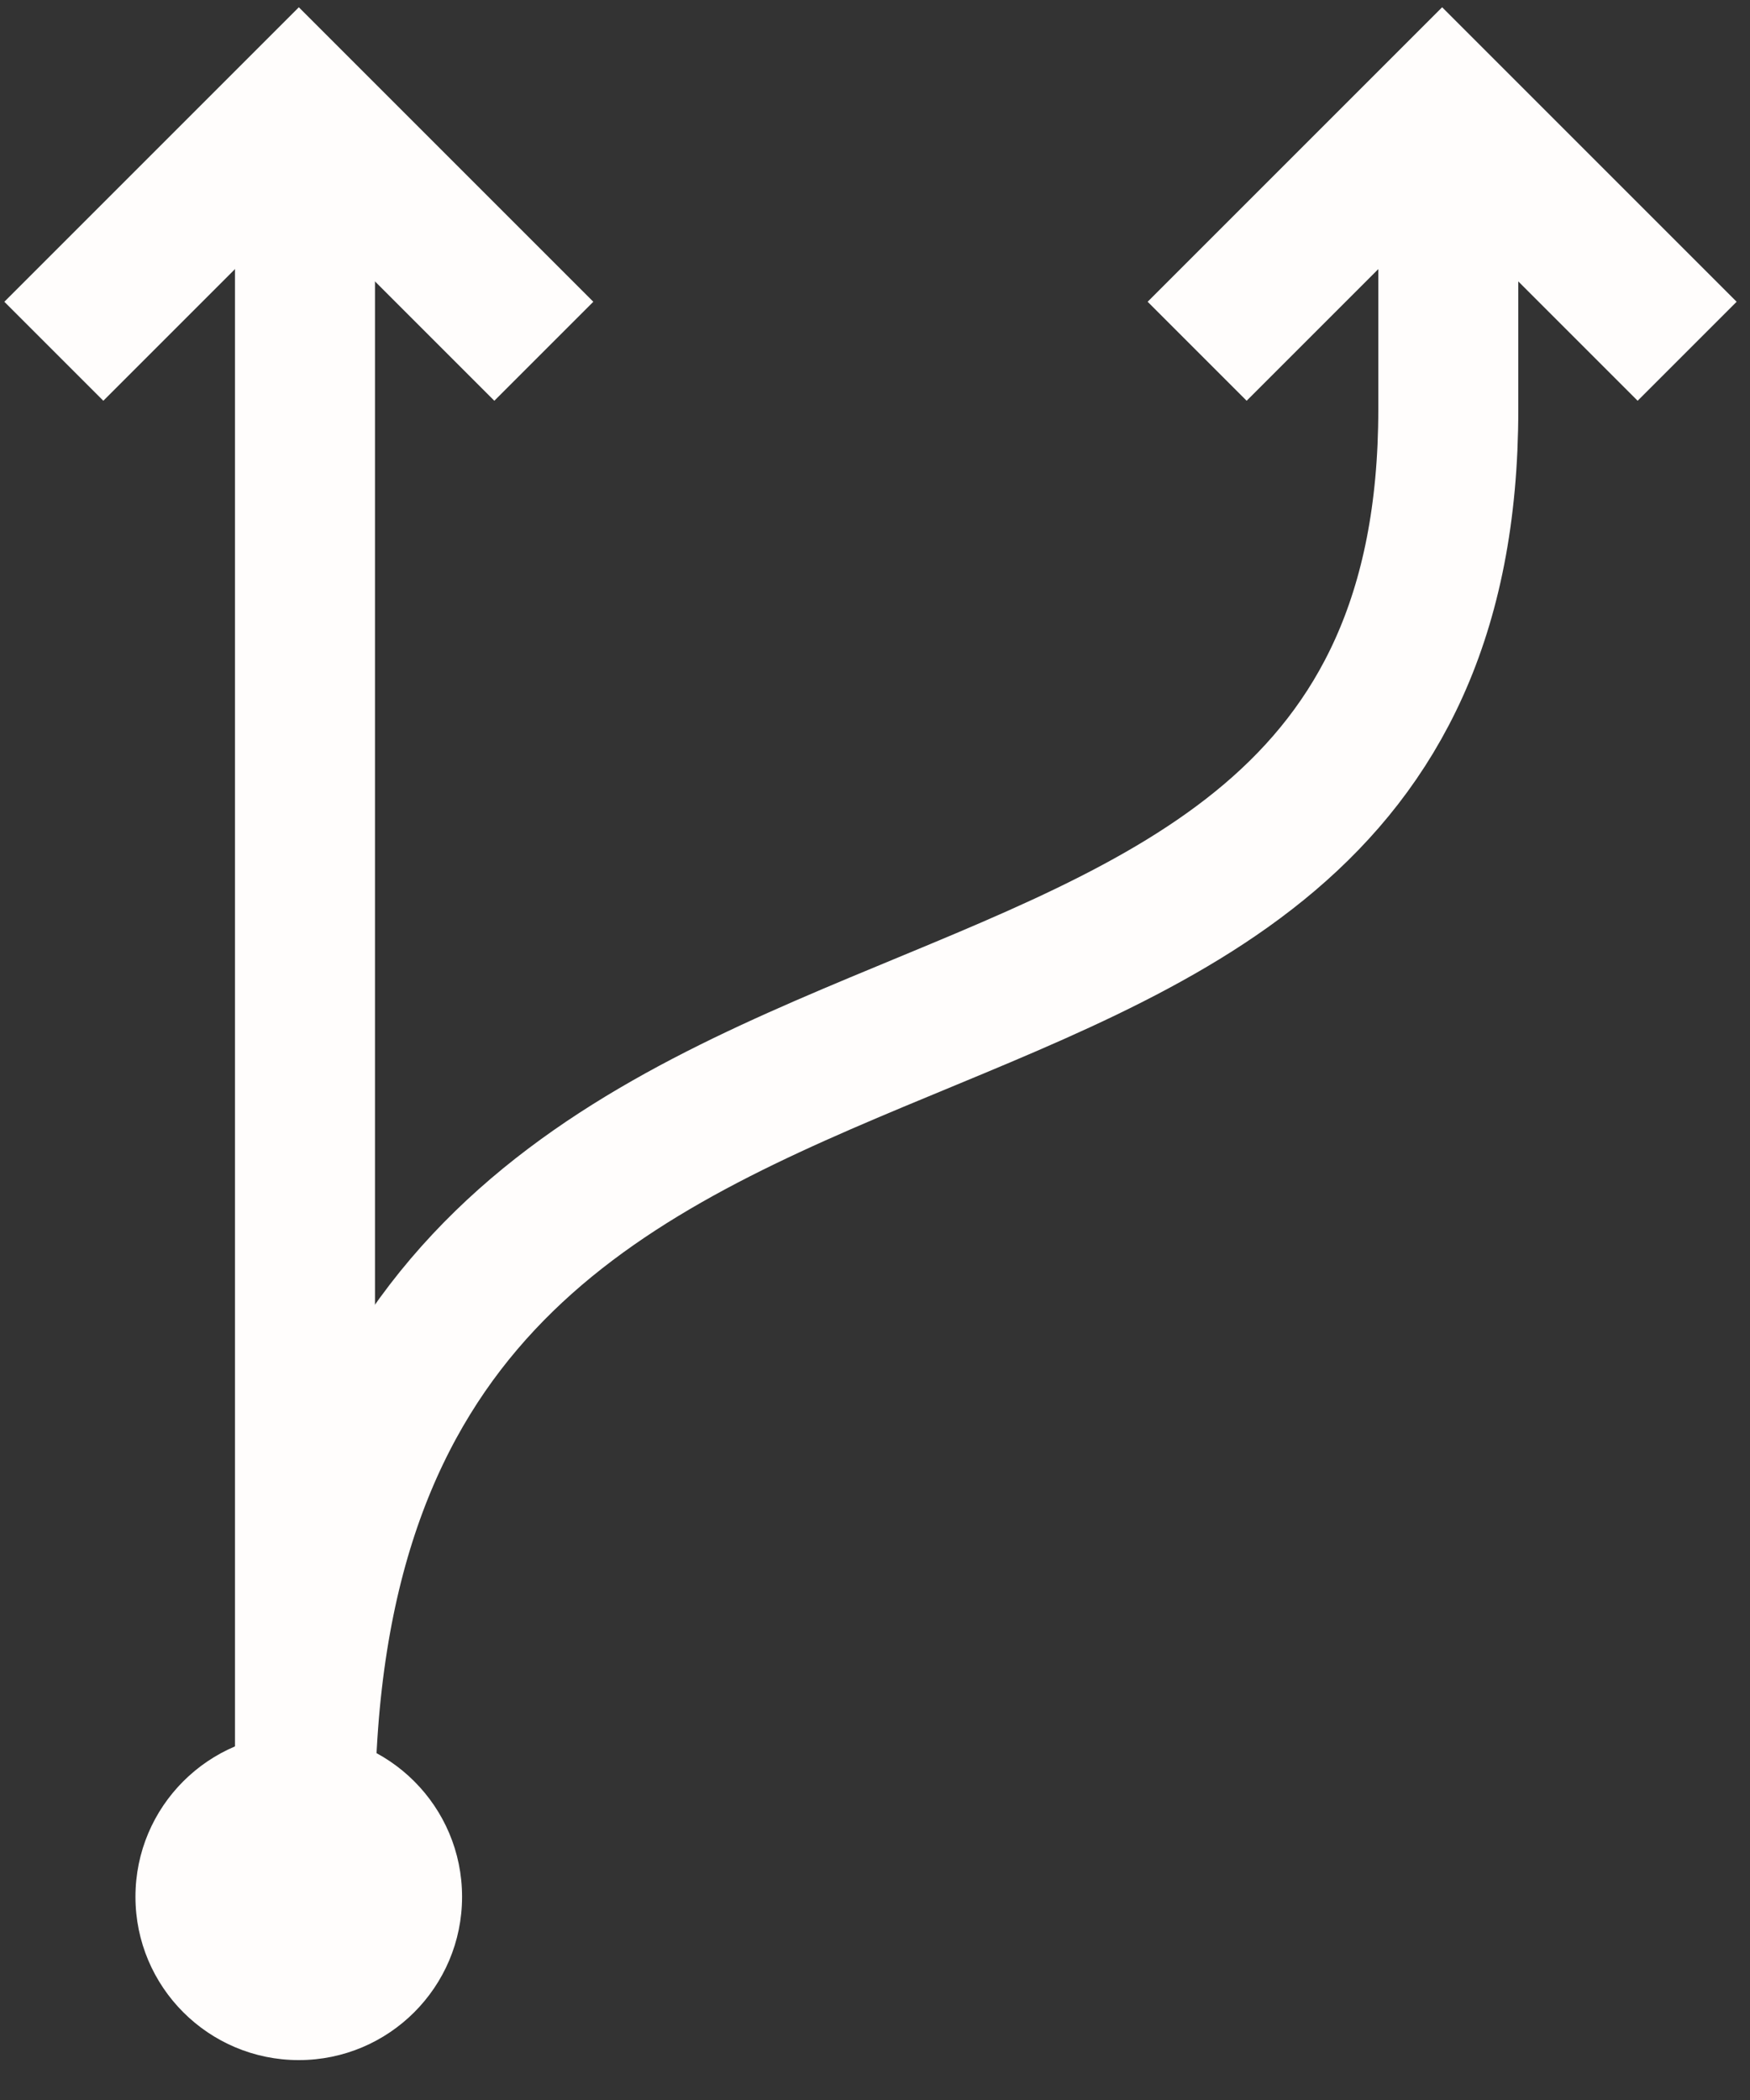 <svg xmlns="http://www.w3.org/2000/svg" width="25" height="30" fill="none" viewBox="0 0 25 30"><rect x="0" y="0" width="25" height="30" fill="#333333" stroke="none"/><path stroke="#FFFDFC" stroke-width="2" d="M4.357 25.93L4.357 1.43"/><path stroke="#FFFDFC" stroke-width="2" d="M0.769 5.018L4.269 1.518L7.769 5.018"/><path stroke="#FFFDFC" stroke-width="2" d="M17.102 5.018L20.602 1.518L24.102 5.018"/><path stroke="#FFFDFC" stroke-width="2" d="M20.69 1.43L20.69 5.848C20.69 17.763 4.357 11.346 4.357 25.93"/><circle cx="4.268" cy="27.097" r="2.333" fill="#FFFDFC"/></svg>